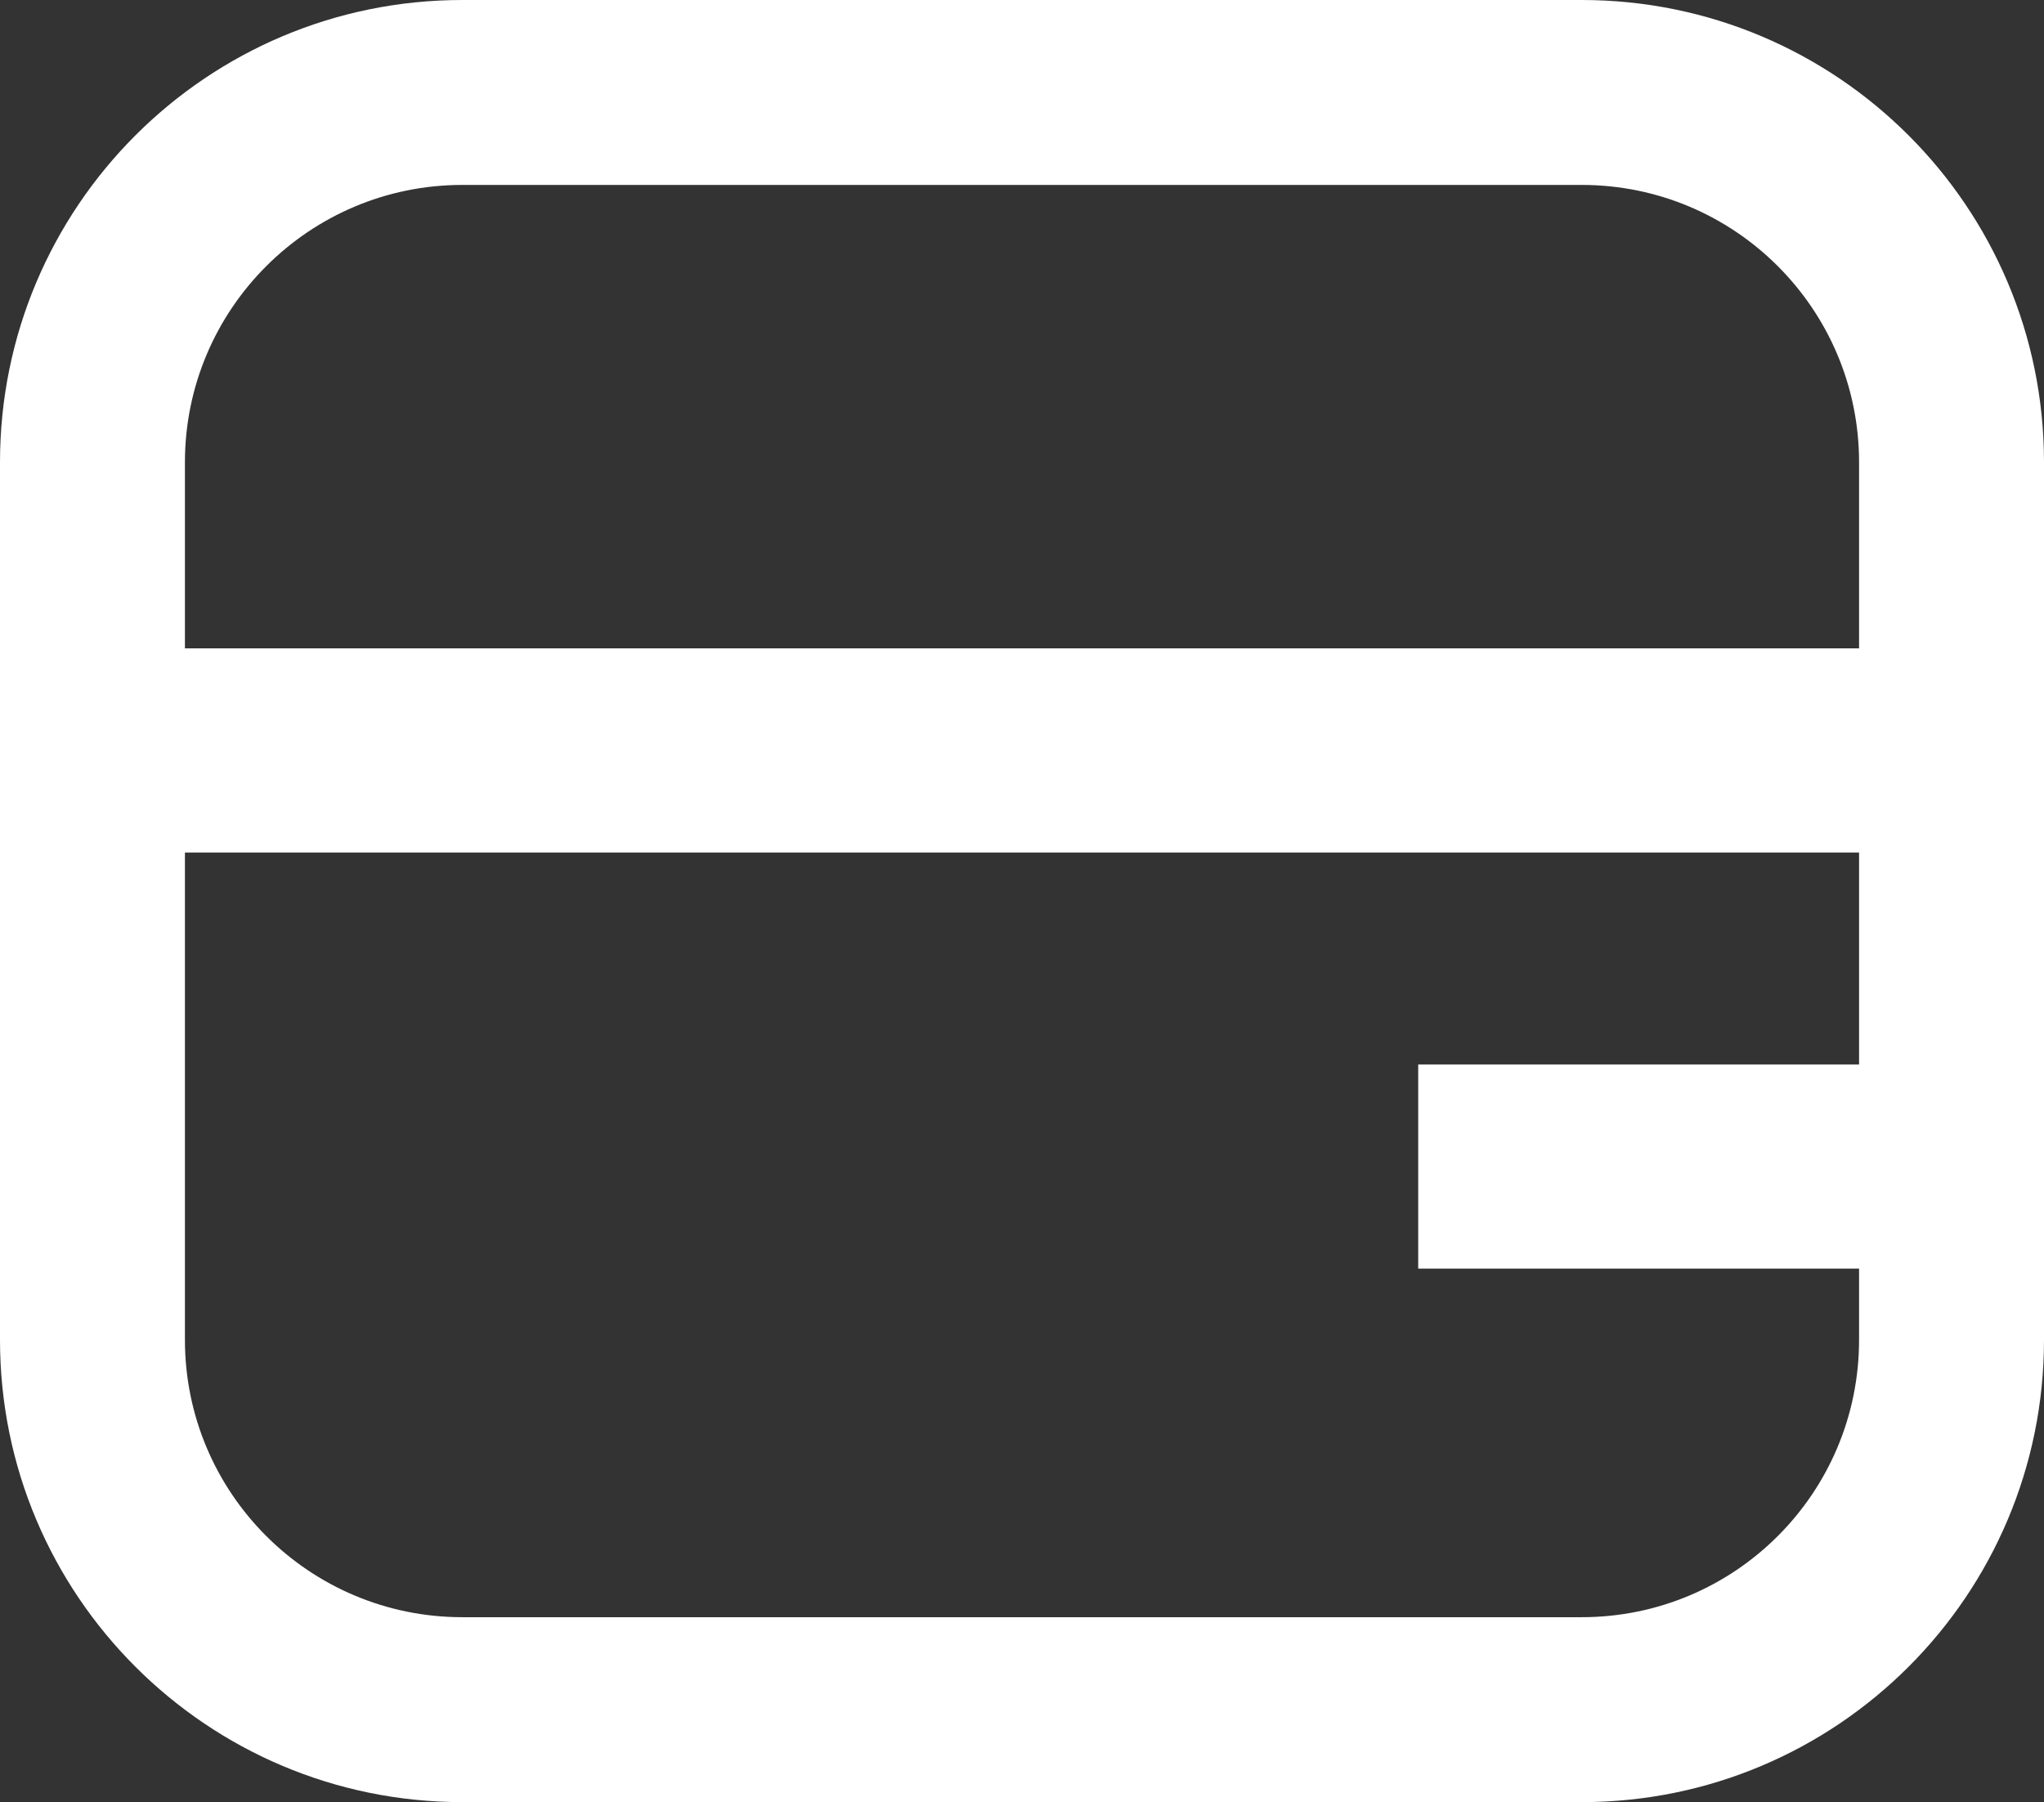 <svg xmlns="http://www.w3.org/2000/svg" xmlns:xlink="http://www.w3.org/1999/xlink" width="11.053" height="9.745" viewBox="0 0 11.053 9.745" fill="none">
<rect x="0" y="0" width="11.053" height="9.745" fill="#333333" stroke="none"/>
<rect x="7.669" y="5.756" width="3.101" height="1.104"   fill="#FFFFFF" >
</rect>
<path   fill="rgba(255, 255, 255, 1)"  d="M2.5 3.8743e-07L8.553 3.8743e-07C9.934 3.8743e-07 11.053 1.119 11.053 2.5L11.053 7.245C11.053 8.626 9.934 9.745 8.553 9.745L2.5 9.745C1.119 9.745 -1.19209e-07 8.626 -1.19209e-07 7.245L-1.19209e-07 2.5C-1.19209e-07 1.119 1.119 3.8743e-07 2.5 3.8743e-07ZM2.5 1C1.672 1 1 1.672 1 2.5L1 7.245C1 8.074 1.672 8.745 2.5 8.745L8.553 8.745C9.382 8.745 10.053 8.074 10.053 7.245L10.053 2.5C10.053 1.672 9.382 1 8.553 1L2.5 1Z">
</path>
<rect x="0.009" y="3.506" width="11.036" height="1.104"   fill="#FFFFFF" >
</rect>
</svg>
